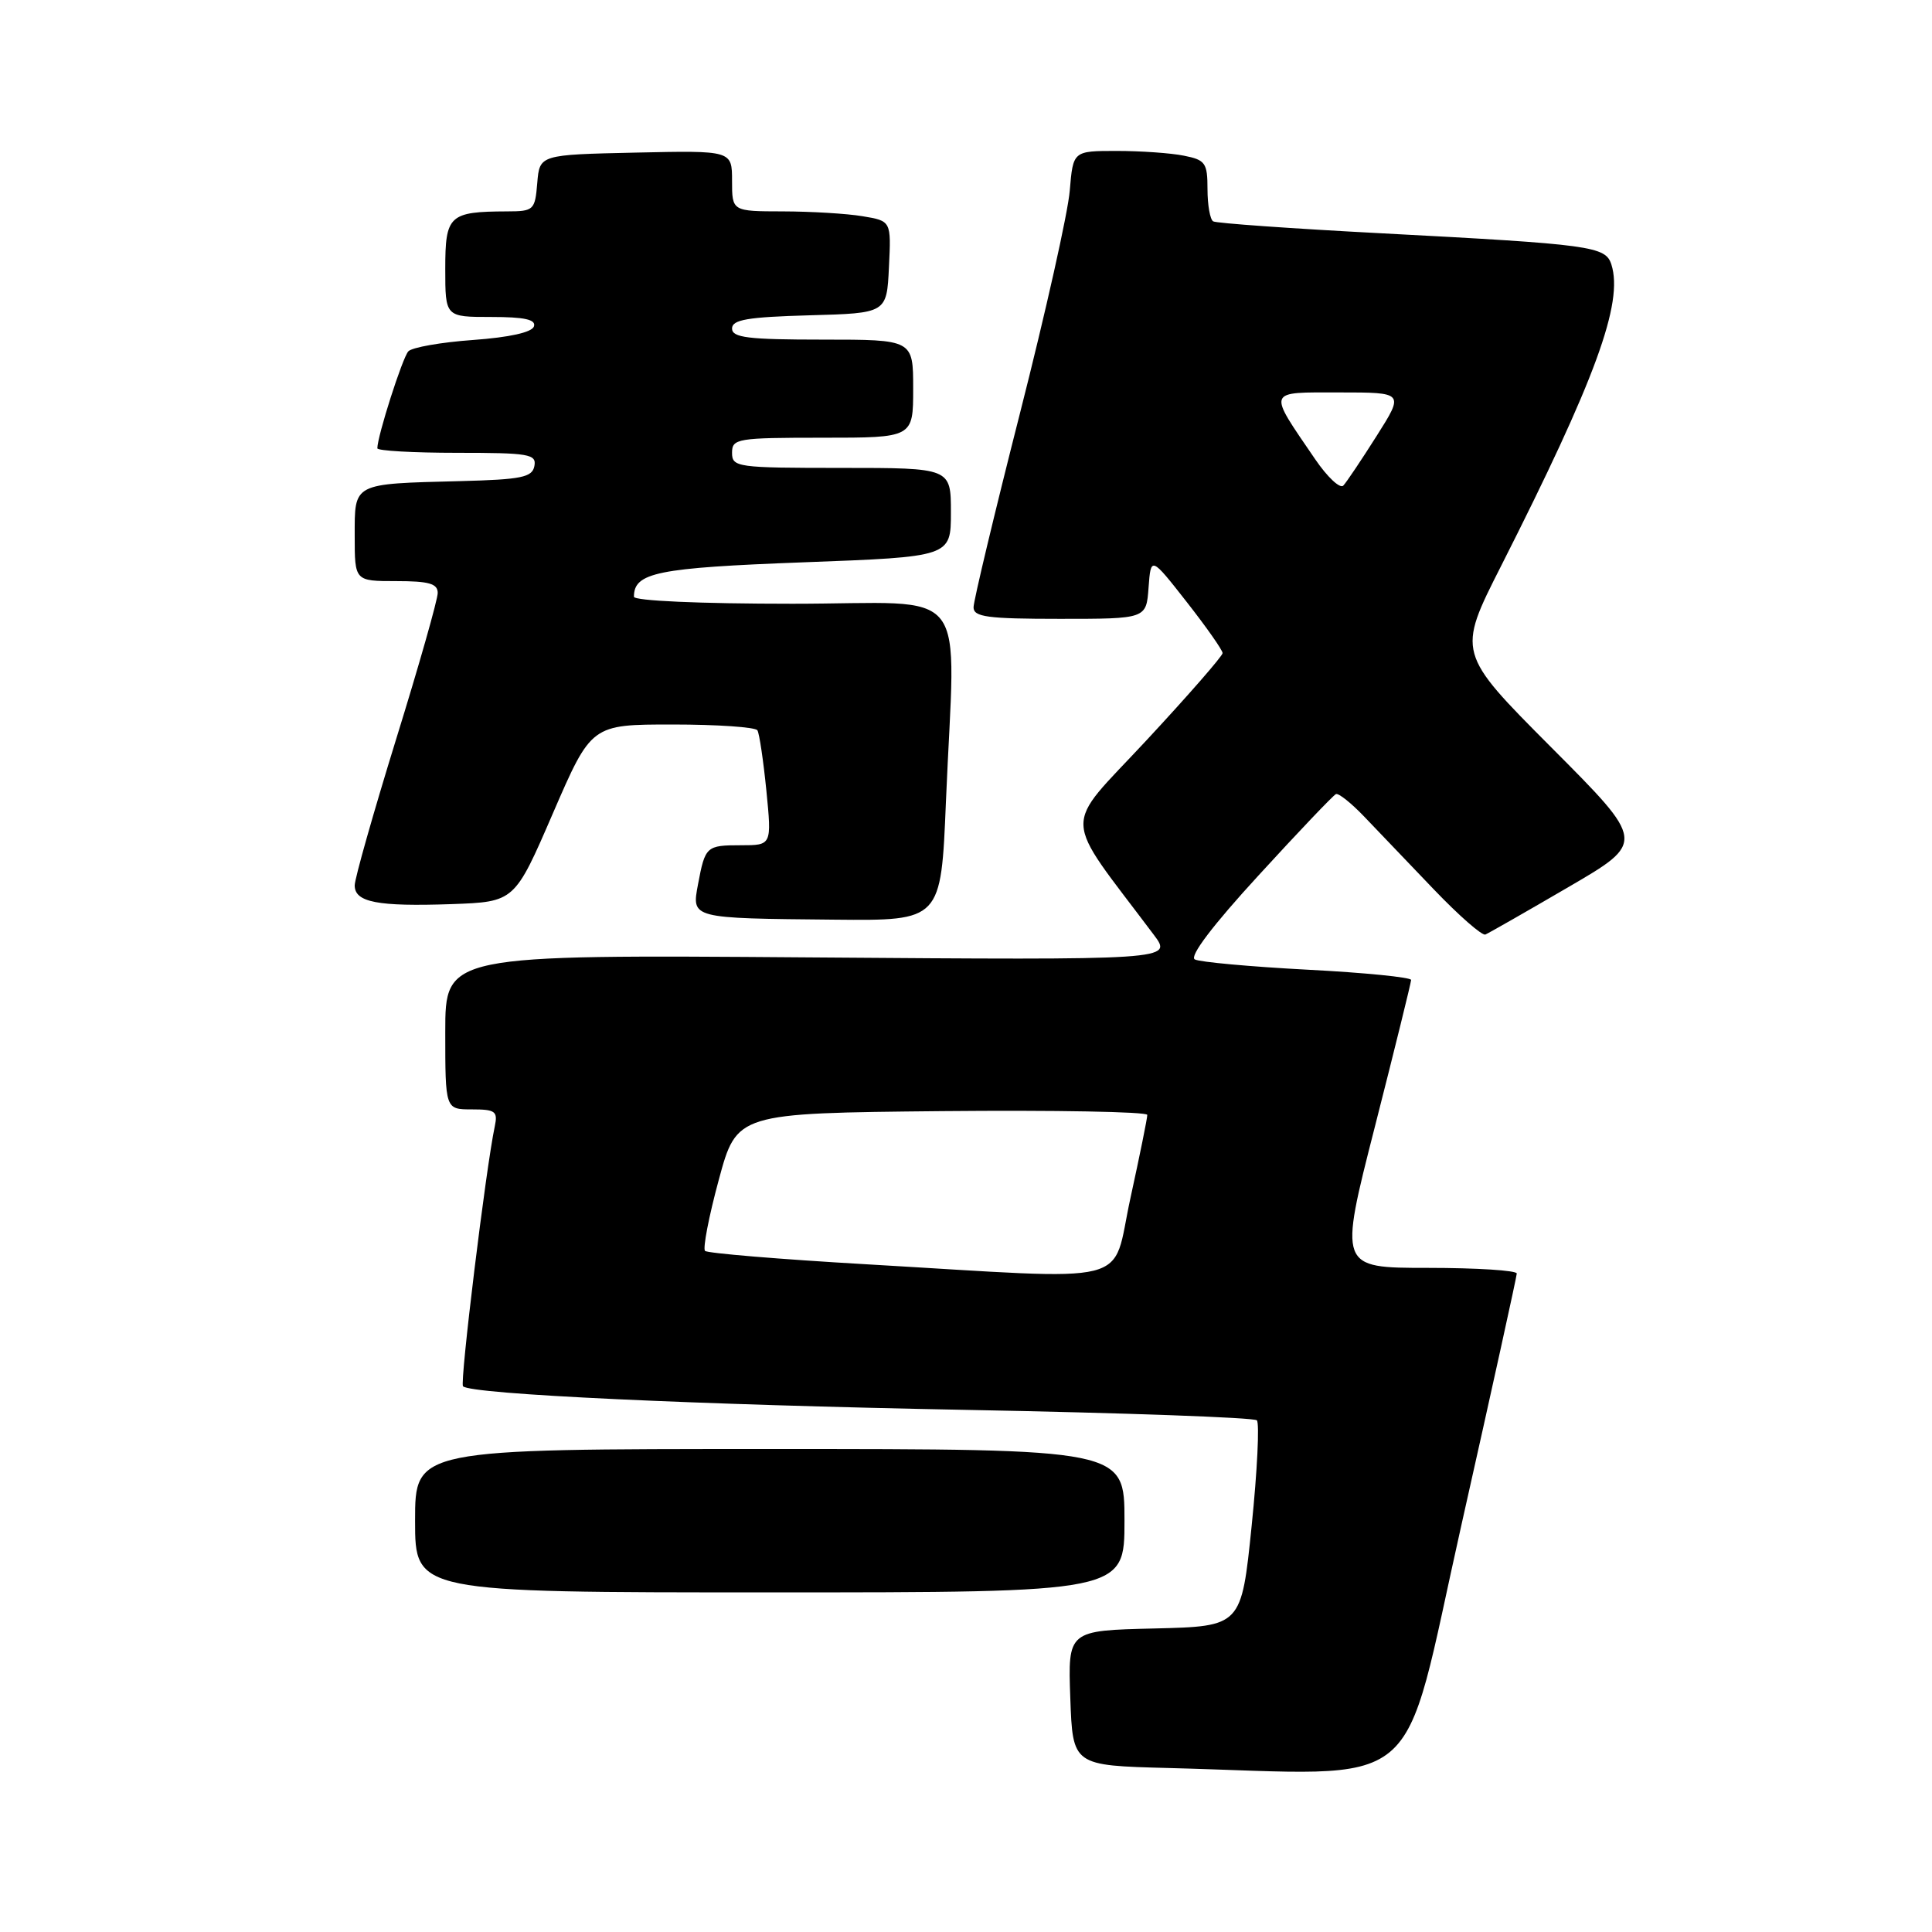 <?xml version="1.0" encoding="UTF-8" standalone="no"?>
<!DOCTYPE svg PUBLIC "-//W3C//DTD SVG 1.1//EN" "http://www.w3.org/Graphics/SVG/1.1/DTD/svg11.dtd" >
<svg xmlns="http://www.w3.org/2000/svg" xmlns:xlink="http://www.w3.org/1999/xlink" version="1.1" viewBox="0 0 256 256">
 <g >
 <path fill="currentColor"
d=" M 193.66 202.00 C 197.68 184.12 200.97 169.16 200.98 168.75 C 200.99 168.34 195.69 168.00 189.20 168.00 C 177.40 168.00 177.40 168.00 182.19 149.25 C 184.82 138.94 186.97 130.21 186.98 129.85 C 186.99 129.50 180.81 128.88 173.25 128.49 C 165.69 128.09 158.97 127.48 158.32 127.13 C 157.57 126.73 160.69 122.61 166.76 116.00 C 172.05 110.22 176.66 105.38 177.02 105.22 C 177.37 105.07 179.06 106.42 180.78 108.22 C 182.50 110.03 186.64 114.35 189.97 117.83 C 193.30 121.31 196.38 124.01 196.82 123.83 C 197.25 123.65 202.21 120.82 207.83 117.54 C 218.06 111.58 218.06 111.58 205.56 99.04 C 193.07 86.50 193.07 86.50 198.90 75.00 C 211.41 50.29 215.13 40.14 213.52 35.06 C 212.75 32.63 210.95 32.38 183.00 30.91 C 171.18 30.29 161.16 29.58 160.75 29.33 C 160.34 29.08 160.00 27.16 160.00 25.07 C 160.00 21.59 159.72 21.19 156.88 20.63 C 155.16 20.28 151.15 20.00 147.97 20.00 C 142.19 20.00 142.19 20.00 141.75 25.25 C 141.52 28.14 138.55 41.40 135.16 54.72 C 131.77 68.04 129.00 79.63 129.00 80.47 C 129.00 81.75 130.84 82.00 140.44 82.00 C 151.89 82.00 151.89 82.00 152.19 77.86 C 152.50 73.71 152.50 73.71 157.25 79.77 C 159.86 83.10 162.00 86.15 162.00 86.54 C 162.00 86.92 157.45 92.14 151.88 98.13 C 140.68 110.18 140.57 107.46 152.88 123.86 C 155.41 127.22 155.41 127.22 107.20 126.86 C 59.00 126.50 59.00 126.50 59.00 136.75 C 59.00 147.00 59.00 147.00 62.52 147.00 C 65.64 147.00 65.98 147.25 65.56 149.25 C 64.38 154.79 60.91 183.24 61.35 183.69 C 62.41 184.75 92.16 186.14 128.18 186.82 C 148.91 187.21 166.17 187.83 166.54 188.20 C 166.90 188.57 166.60 194.86 165.85 202.19 C 164.49 215.50 164.49 215.50 153.00 215.78 C 141.50 216.05 141.50 216.05 141.82 225.00 C 142.14 233.94 142.14 233.94 154.82 234.27 C 189.46 235.17 185.46 238.49 193.66 202.00 Z  M 149.00 201.50 C 149.00 192.00 149.00 192.00 102.00 192.00 C 55.00 192.00 55.00 192.00 55.00 201.50 C 55.00 211.00 55.00 211.00 102.00 211.00 C 149.00 211.00 149.00 211.00 149.00 201.50 Z  M 125.34 106.25 C 126.56 76.74 129.09 80.00 105.00 80.00 C 92.74 80.00 84.00 79.61 84.00 79.07 C 84.00 75.86 87.07 75.24 106.45 74.51 C 126.00 73.78 126.00 73.78 126.00 67.89 C 126.00 62.00 126.00 62.00 111.50 62.00 C 97.67 62.00 97.00 61.91 97.00 60.00 C 97.00 58.11 97.67 58.00 109.00 58.00 C 121.00 58.00 121.00 58.00 121.00 51.50 C 121.00 45.00 121.00 45.00 109.00 45.00 C 99.13 45.00 97.00 44.74 97.00 43.53 C 97.00 42.36 99.04 42.01 107.25 41.78 C 117.50 41.50 117.50 41.50 117.79 35.39 C 118.09 29.28 118.09 29.28 114.29 28.65 C 112.21 28.30 107.46 28.02 103.75 28.01 C 97.00 28.00 97.00 28.00 97.00 23.97 C 97.00 19.94 97.00 19.94 84.25 20.22 C 71.50 20.50 71.50 20.50 71.19 24.25 C 70.89 27.85 70.73 28.00 67.19 28.01 C 59.51 28.04 59.00 28.52 59.00 35.62 C 59.00 42.00 59.00 42.00 65.08 42.00 C 69.50 42.00 71.05 42.34 70.75 43.25 C 70.49 44.04 67.50 44.70 62.67 45.05 C 58.45 45.35 54.60 46.03 54.11 46.55 C 53.33 47.38 50.00 57.80 50.00 59.40 C 50.00 59.73 54.76 60.00 60.57 60.00 C 70.10 60.00 71.11 60.17 70.81 61.75 C 70.53 63.25 69.11 63.54 60.99 63.75 C 46.65 64.12 47.00 63.94 47.00 71.02 C 47.00 77.00 47.00 77.00 52.50 77.00 C 56.83 77.00 58.00 77.33 58.00 78.57 C 58.00 79.44 55.53 88.14 52.50 97.91 C 49.48 107.69 47.00 116.42 47.00 117.32 C 47.00 119.56 50.02 120.14 59.85 119.80 C 68.19 119.50 68.19 119.50 73.27 107.75 C 78.36 96.00 78.36 96.00 89.12 96.00 C 95.04 96.00 100.10 96.35 100.36 96.77 C 100.62 97.19 101.15 100.79 101.55 104.77 C 102.26 112.00 102.26 112.00 98.19 112.00 C 93.59 112.00 93.44 112.13 92.49 117.18 C 91.64 121.72 91.49 121.68 110.59 121.86 C 124.69 122.00 124.69 122.00 125.34 106.25 Z  M 114.74 167.52 C 103.33 166.86 93.73 166.06 93.42 165.75 C 93.11 165.44 93.92 161.20 95.24 156.34 C 97.63 147.50 97.63 147.50 124.81 147.23 C 139.77 147.09 152.01 147.31 152.02 147.73 C 152.03 148.16 151.02 153.11 149.79 158.75 C 147.19 170.60 151.08 169.63 114.74 167.52 Z  M 174.26 60.84 C 167.92 51.55 167.75 52.00 177.50 52.00 C 186.06 52.00 186.06 52.00 182.42 57.75 C 180.42 60.91 178.43 63.88 178.00 64.34 C 177.57 64.80 175.89 63.23 174.26 60.84 Z "/>
</g>
</svg>